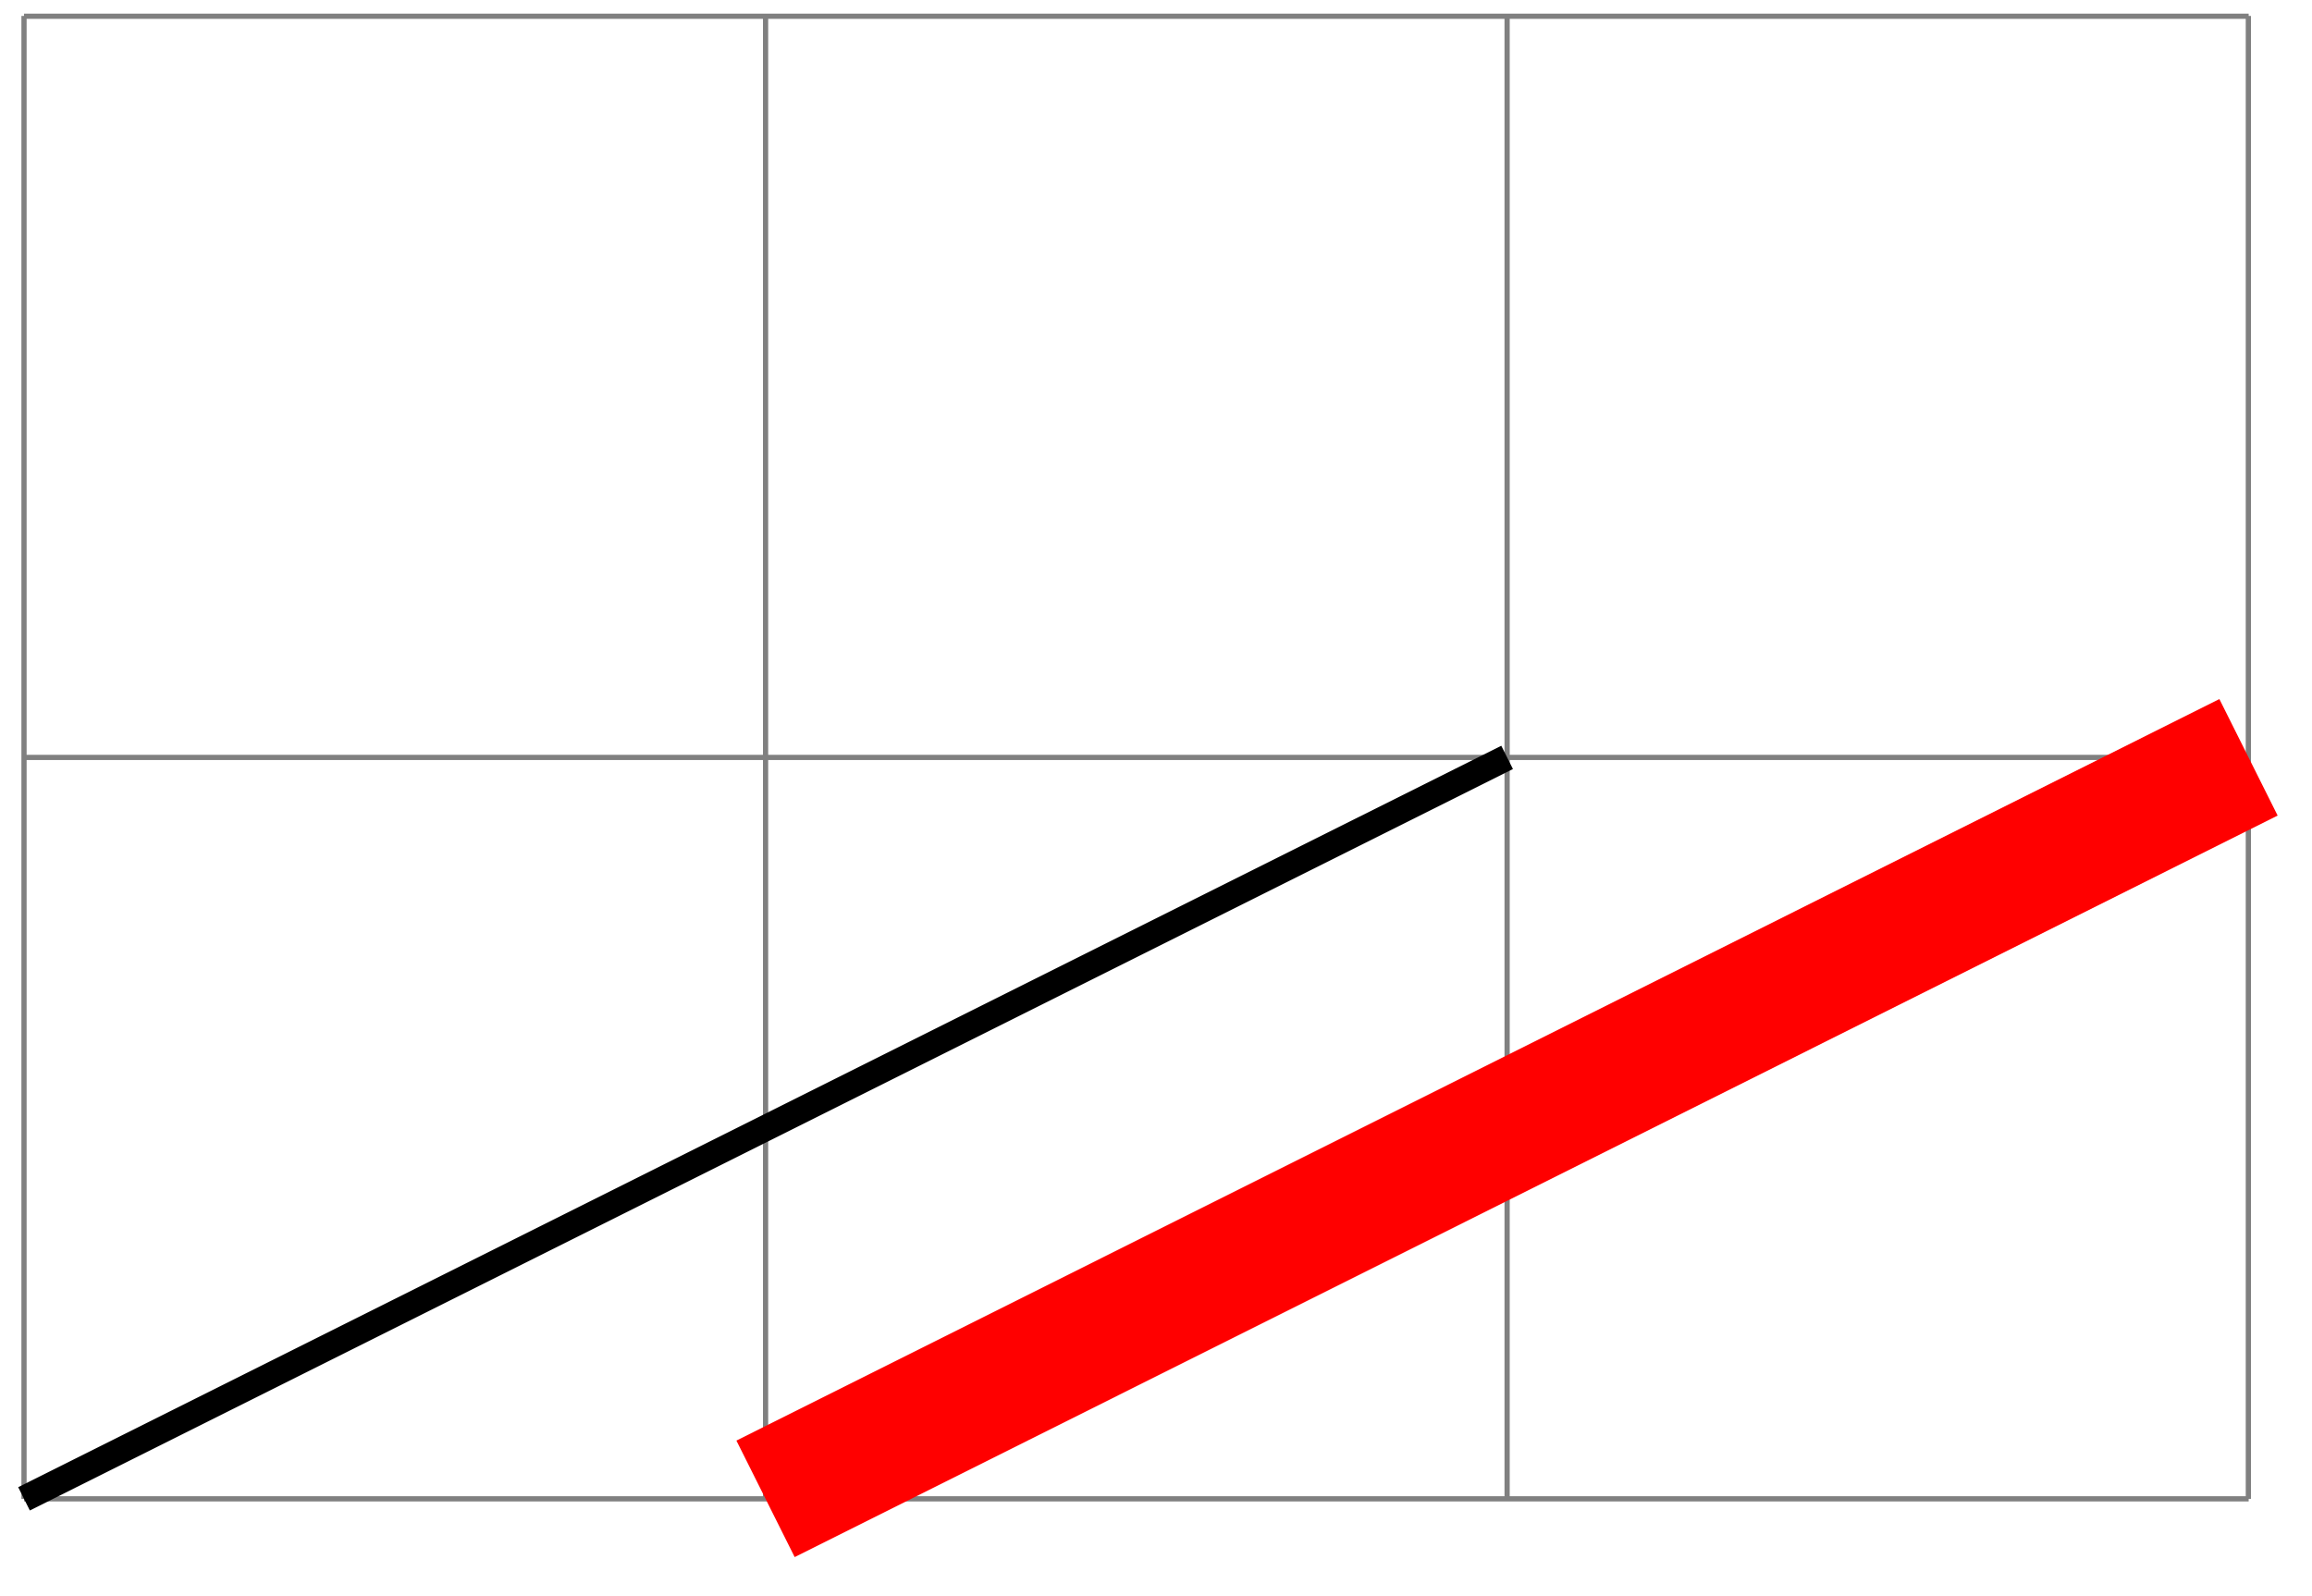 <svg xmlns="http://www.w3.org/2000/svg" width="117.843" height="81.363" viewBox="0 0 88.382 61.022" version="1.2"><defs><clipPath id="a"><path d="M0 14h72v46.531H0Zm0 0"/></clipPath><clipPath id="b"><path d="M0 0h88.074v60.531H0Zm0 0"/></clipPath></defs><path style="fill:none;stroke-width:.199;stroke-linecap:butt;stroke-linejoin:miter;stroke:gray;stroke-opacity:1;stroke-miterlimit:10" d="M-.001 0h85.043M-.001 28.346h85.043M-.001 56.683h85.043M-.001-.001v56.696M28.347-.001v56.696M56.694-.001v56.696M85.03-.001v56.696" transform="matrix(1 0 0 -1 .919 57.304)"/><g clip-path="url(#a)"><path style="fill:none;stroke-width:.996;stroke-linecap:butt;stroke-linejoin:miter;stroke:#000;stroke-opacity:1;stroke-miterlimit:10" d="m-.001 0 56.695 28.347" transform="matrix(1 0 0 -1 .919 57.304)"/></g><g clip-path="url(#b)"><path style="fill:none;stroke-width:.996;stroke-linecap:butt;stroke-linejoin:miter;stroke:red;stroke-opacity:1;stroke-miterlimit:10" d="m0 0 11.338 5.67" transform="matrix(5 0 0 -5 29.265 57.304)"/></g></svg>